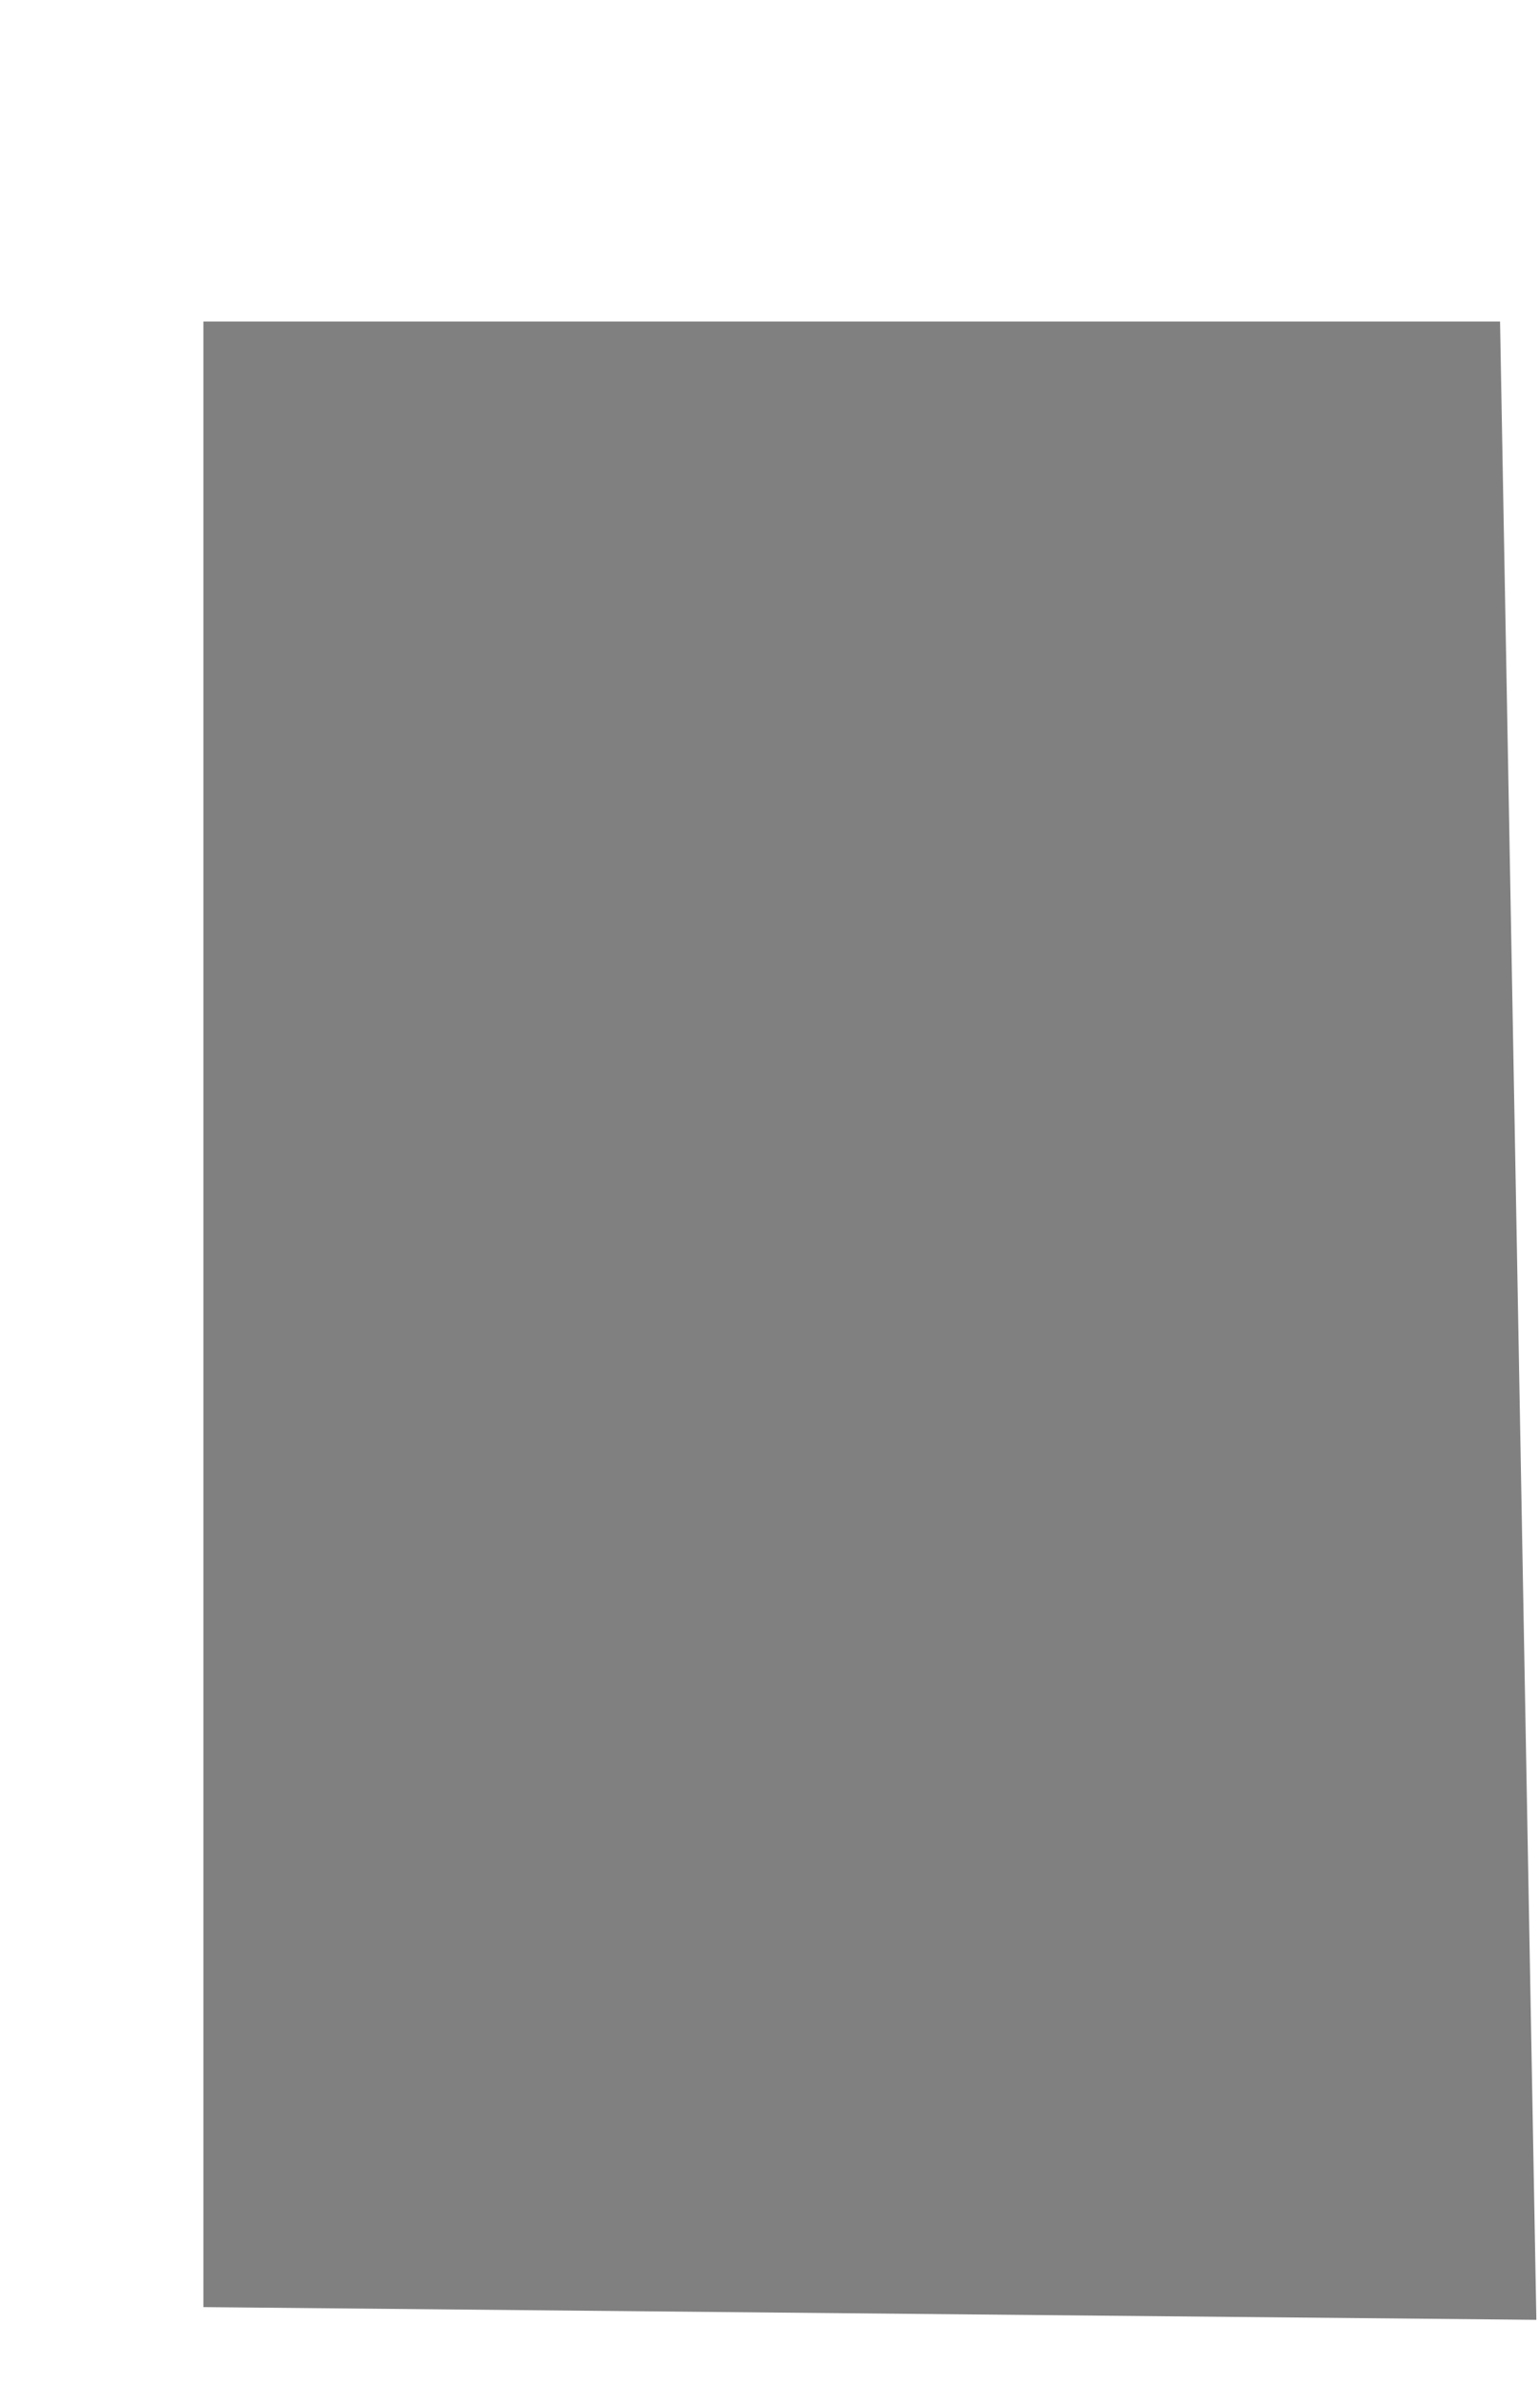 <?xml version="1.0" encoding="UTF-8" standalone="no"?>
<svg xmlns:xlink="http://www.w3.org/1999/xlink" height="65.75px" width="42.4px" xmlns="http://www.w3.org/2000/svg">
  <g transform="matrix(1.0, 0.0, 0.0, 1.0, 23.05, 35.05)">
    <path d="M-23.05 30.7 L-23.05 -35.05 19.35 -35.05 19.35 30.7 -23.05 30.7" fill="#ffffff" fill-opacity="0.0" fill-rule="evenodd" stroke="none"/>
    <path d="M19.25 28.8 L-17.45 28.45 -17.45 -26.2 18.25 -26.2 19.25 28.8" fill="#000000" fill-opacity="0.498" fill-rule="evenodd" stroke="none"/>
  </g>
</svg>
